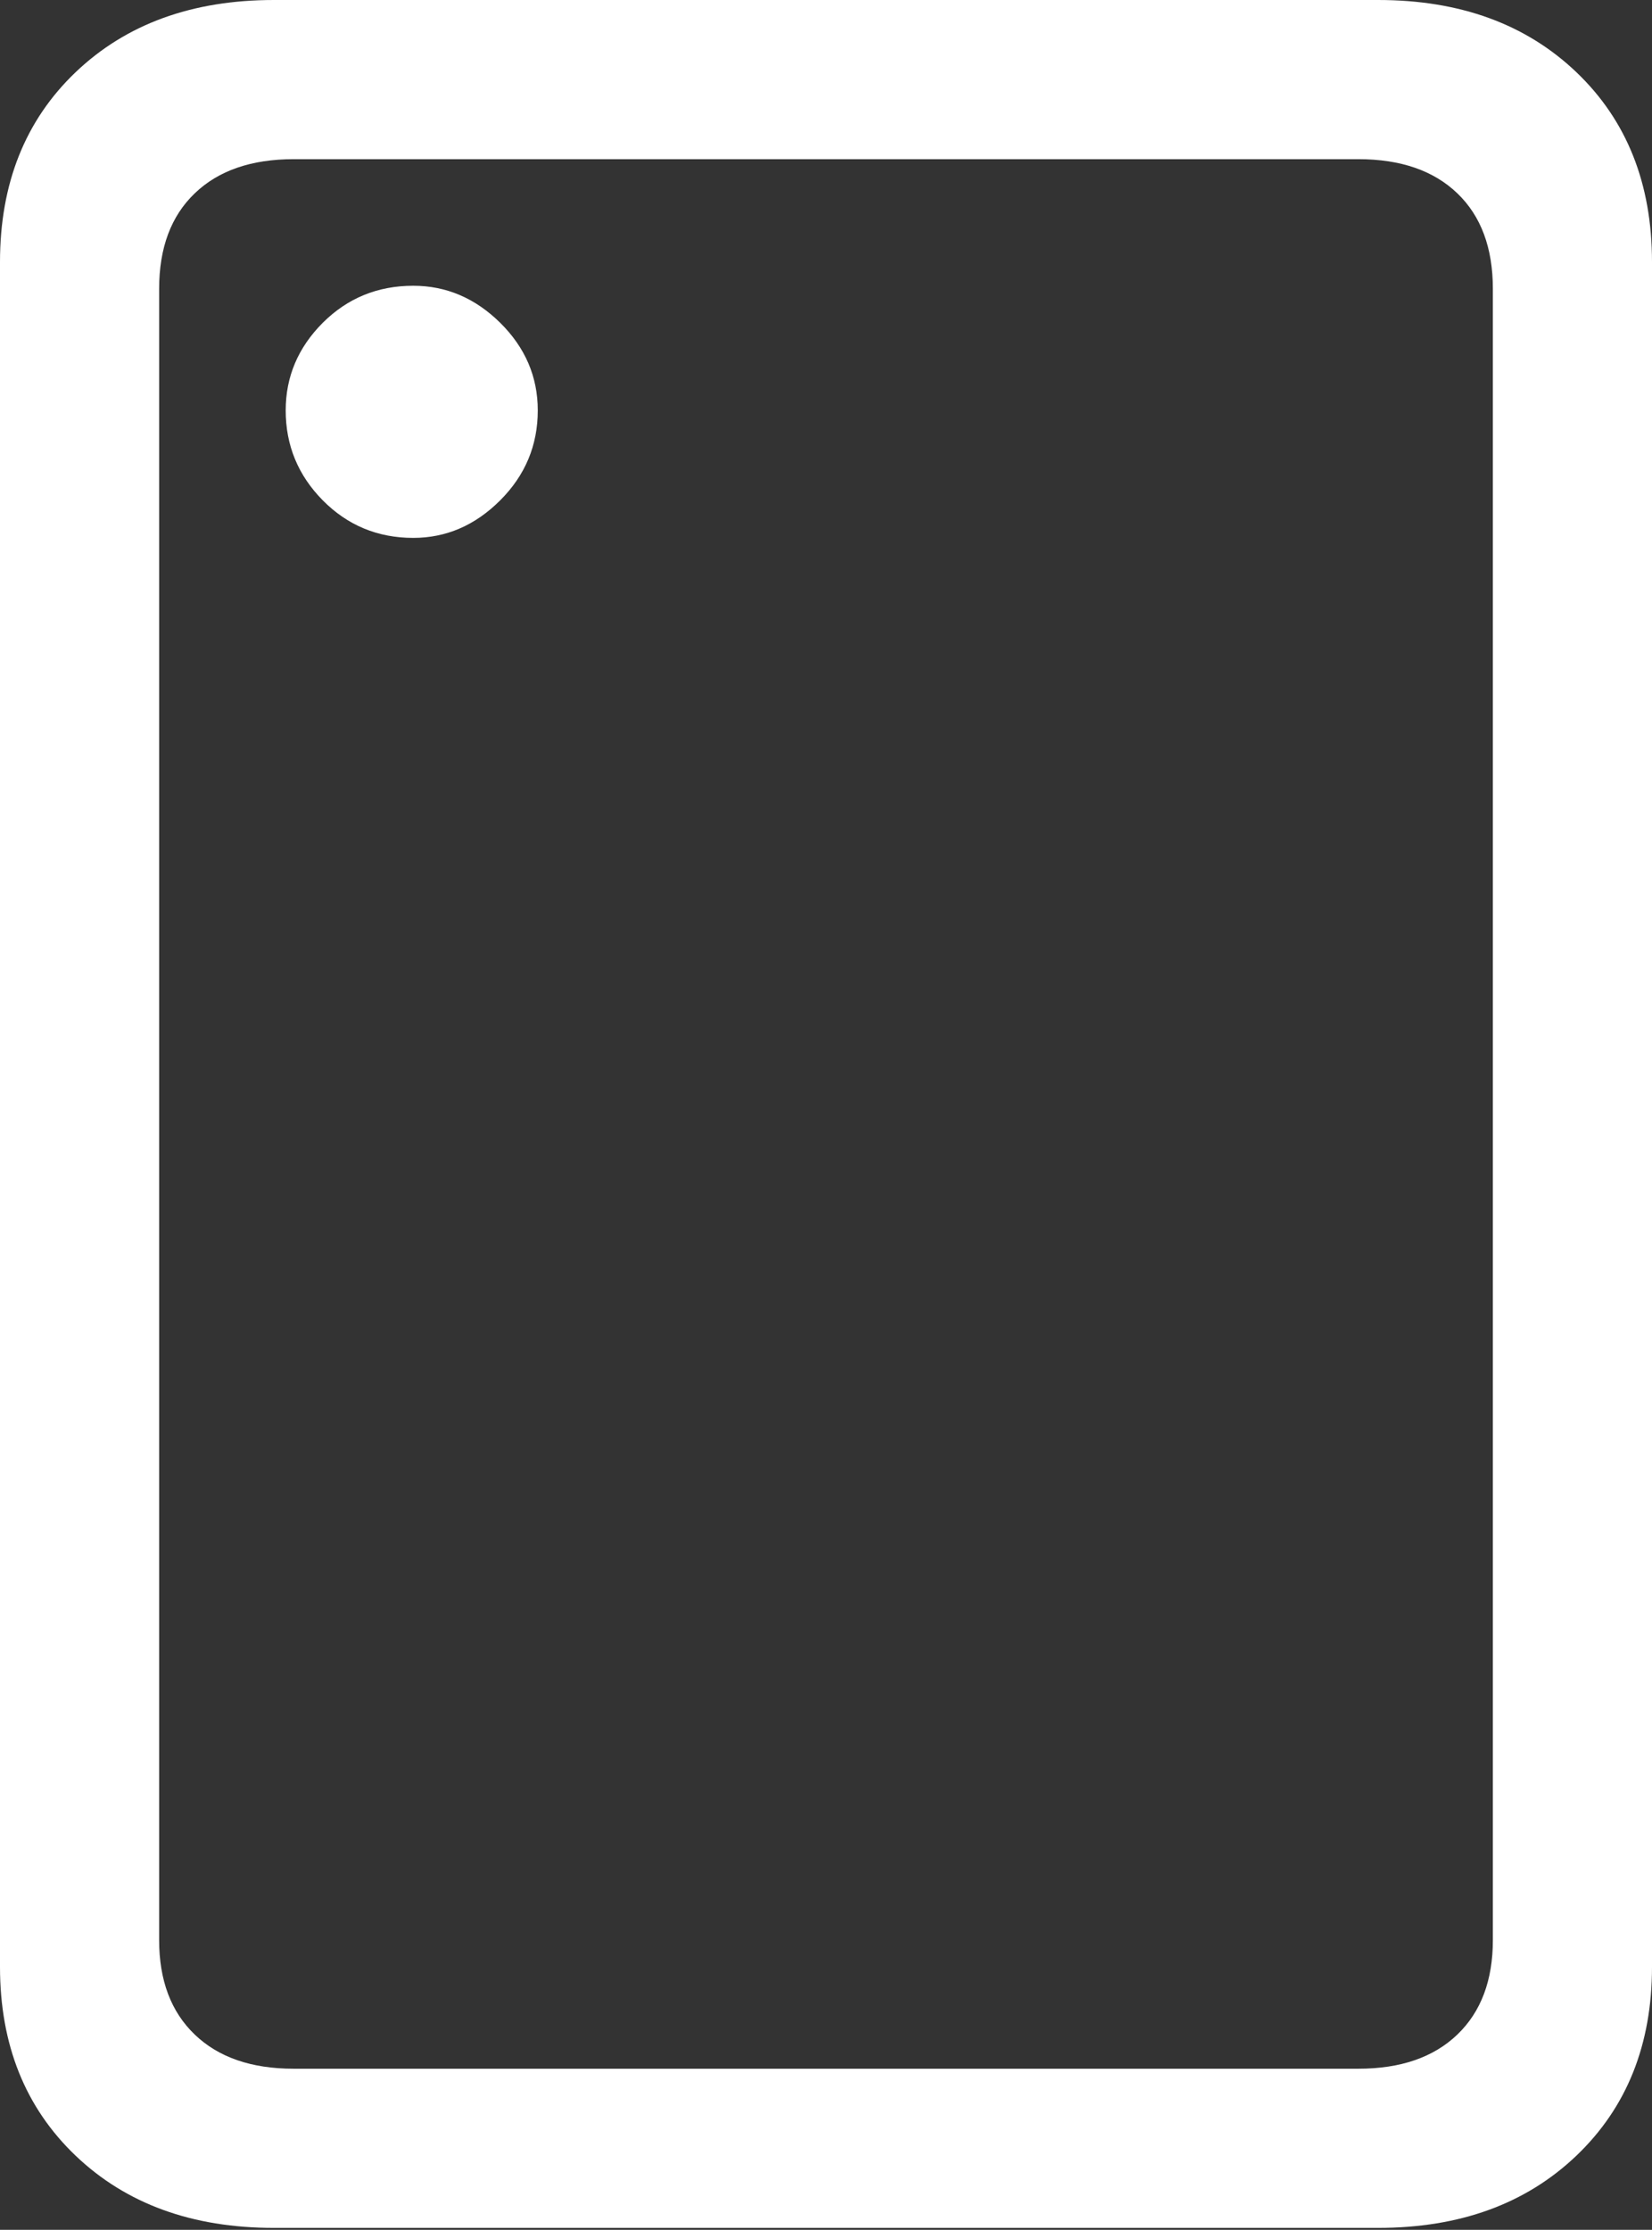 <?xml version="1.0" encoding="UTF-8"?>
<!--Generator: Apple Native CoreSVG 175.5-->
<!DOCTYPE svg
PUBLIC "-//W3C//DTD SVG 1.1//EN"
       "http://www.w3.org/Graphics/SVG/1.1/DTD/svg11.dtd">
<svg version="1.1" xmlns="http://www.w3.org/2000/svg" xmlns:xlink="http://www.w3.org/1999/xlink" width="16.318" height="22.021">
 <rect width="100%" height="100%" fill="#333333" stroke="none"/>
 <g>
  <rect height="22.021" opacity="0" width="16.318" x="0" y="0"/>
  <path d="M2.705 22.002L13.613 22.002Q14.824 22.002 15.571 21.289Q16.318 20.576 16.318 19.424L16.318 2.588Q16.318 1.426 15.571 0.713Q14.824 0 13.613 0L2.705 0Q1.494 0 0.747 0.713Q0 1.426 0 2.588L0 19.424Q0 20.576 0.747 21.289Q1.494 22.002 2.705 22.002ZM2.9 20.43Q2.275 20.43 1.924 20.093Q1.572 19.756 1.572 19.16L1.572 2.852Q1.572 2.246 1.924 1.909Q2.275 1.572 2.9 1.572L13.418 1.572Q14.043 1.572 14.395 1.909Q14.746 2.246 14.746 2.852L14.746 19.16Q14.746 19.756 14.395 20.093Q14.043 20.43 13.418 20.43Z" fill="#ffffff"/>
  <path d="M4.082 5.312Q4.57 5.312 4.941 4.941Q5.312 4.57 5.312 4.053Q5.312 3.555 4.941 3.188Q4.57 2.822 4.082 2.822Q3.555 2.822 3.188 3.188Q2.822 3.555 2.822 4.053Q2.822 4.57 3.188 4.941Q3.555 5.312 4.082 5.312Z" fill="#ffffff"/>
 </g>
</svg>
